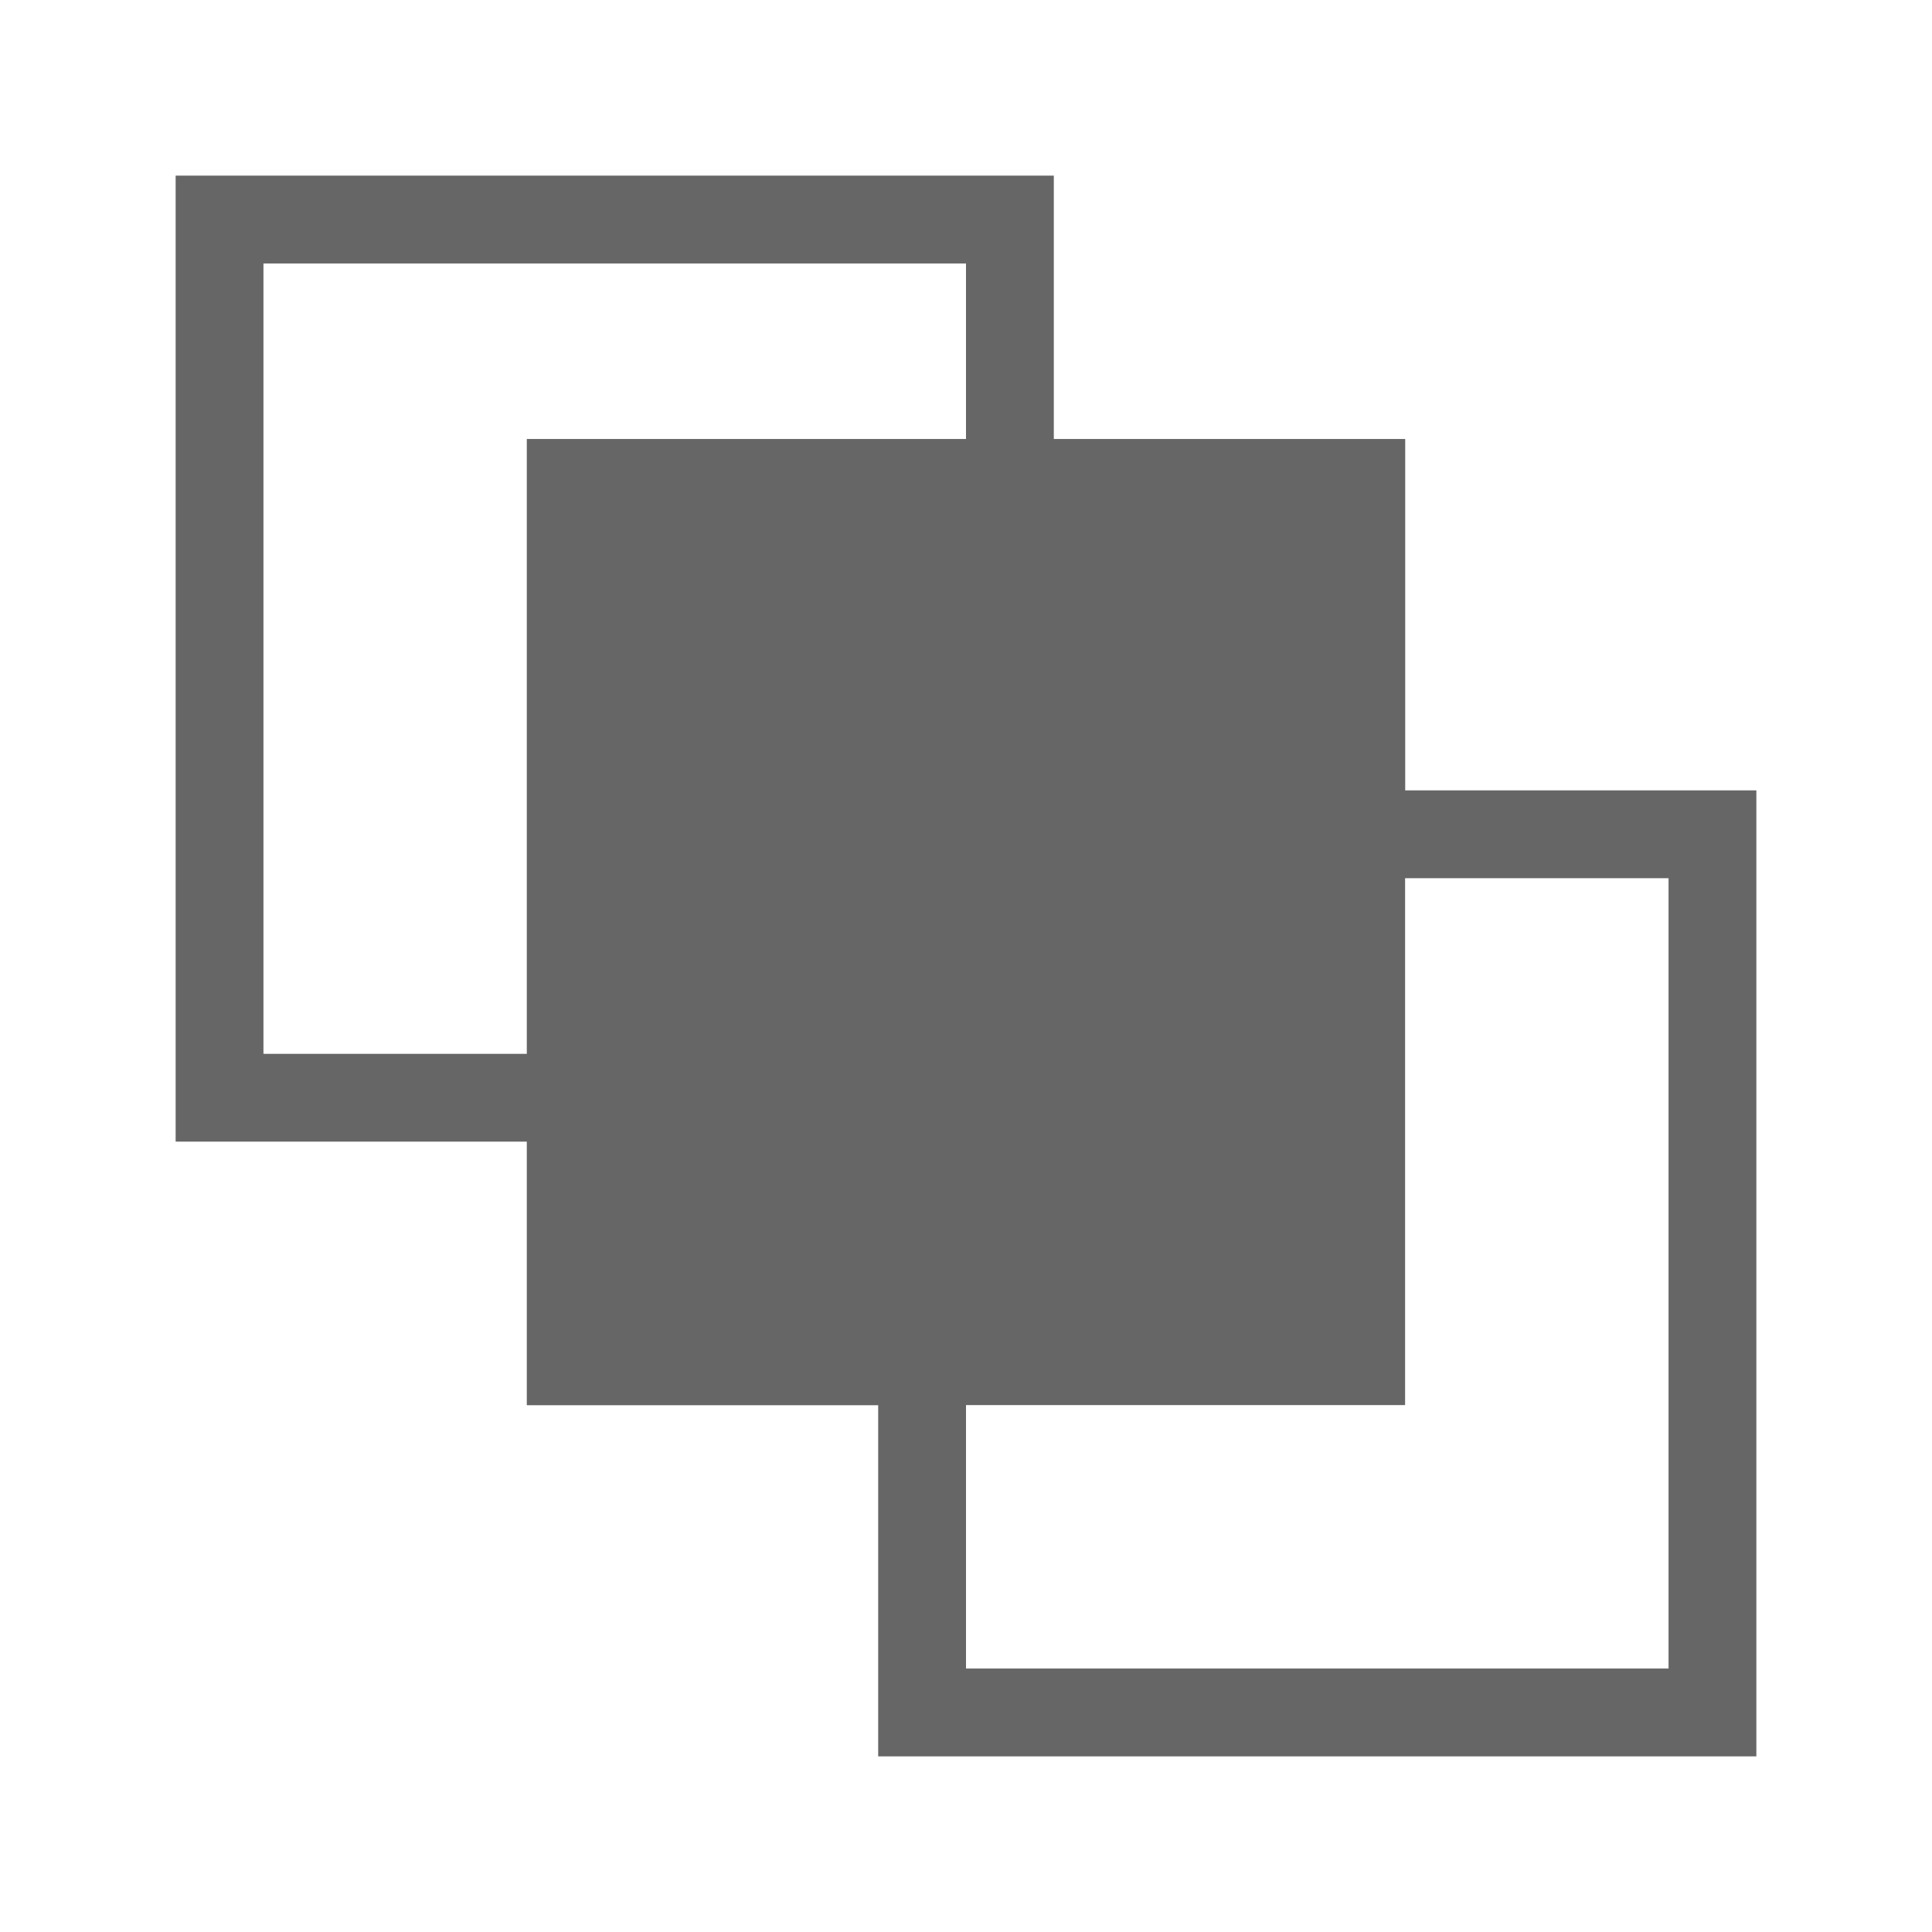 <?xml version="1.0" encoding="UTF-8" standalone="no"?>
<!-- Created using Karbon, part of Calligra: http://www.calligra.org/karbon -->

<svg
   xmlns:dc="http://purl.org/dc/elements/1.1/"
   xmlns:cc="http://creativecommons.org/ns#"
   xmlns:rdf="http://www.w3.org/1999/02/22-rdf-syntax-ns#"
   xmlns:svg="http://www.w3.org/2000/svg"
   xmlns="http://www.w3.org/2000/svg"
   xmlns:sodipodi="http://sodipodi.sourceforge.net/DTD/sodipodi-0.dtd"
   xmlns:inkscape="http://www.inkscape.org/namespaces/inkscape"
   width="22"
   height="22"
   id="svg2"
   version="1.1"
   inkscape:version="0.48.5 r10040"
   sodipodi:docname="object-group.svg">
  <sodipodi:namedview
     pagecolor="#ffffff"
     bordercolor="#666666"
     borderopacity="1"
     objecttolerance="10"
     gridtolerance="10"
     guidetolerance="10"
     inkscape:pageopacity="0"
     inkscape:pageshadow="2"
     inkscape:window-width="1301"
     inkscape:window-height="744"
     id="namedview10"
     showgrid="true"
     inkscape:showpageshadow="false"
     borderlayer="true"
     inkscape:zoom="27.812865"
     inkscape:cx="2.0330769"
     inkscape:cy="14.550936"
     inkscape:window-x="65"
     inkscape:window-y="24"
     inkscape:window-maximized="1"
     inkscape:current-layer="svg2">
    <sodipodi:guide
       position="9.5367432e-07,48"
       orientation="48,0"
       id="guide4070" />
    <sodipodi:guide
       position="9.5367432e-07,1.9073486e-06"
       orientation="0,48"
       id="guide4072" />
    <sodipodi:guide
       position="48,1.9073486e-06"
       orientation="-48,0"
       id="guide4074" />
    <sodipodi:guide
       position="48,48"
       orientation="0,-48"
       id="guide4076" />
    <sodipodi:guide
       position="9,39"
       orientation="30,0"
       id="guide4078" />
    <sodipodi:guide
       position="9,9"
       orientation="0,30"
       id="guide4080" />
    <sodipodi:guide
       position="39,9"
       orientation="-30,0"
       id="guide4082" />
    <sodipodi:guide
       position="39,39"
       orientation="0,-30"
       id="guide4084" />
    <inkscape:grid
       type="xygrid"
       id="grid2990"
       empspacing="5"
       visible="true"
       enabled="true"
       snapvisiblegridlinesonly="true" />
  </sodipodi:namedview>
  <defs
     id="defs4" />
  <path
     style="fill:#666666;fill-opacity:1;stroke:none"
     d="m 2,2 0,11 4,-2e-6 L 6,16 l 4,0 0,4 10,0 0,-11 -4,0 0,-4 -4,0 0,-3 z m 1,1 8,0 0,2 -5,0 0,7 -3,0 z m 4,3 4,0 2,0 2,0 0,3 -3,0 -2,0 0,3 0,3 -3,0 0,-2 0,-3 z m 4,4 3,0 2,0 3,0 0,9 -8,0 0,-3 0,-2 z"
     id="path4069"
     inkscape:connector-curvature="0"
     sodipodi:nodetypes="cccccccccccccccccccccccccccccccccccccccccc" />
  <rect
     style="fill:#666666;fill-opacity:1;stroke:none"
     id="rect2991"
     width="10"
     height="11"
     x="6"
     y="5" />
</svg>
